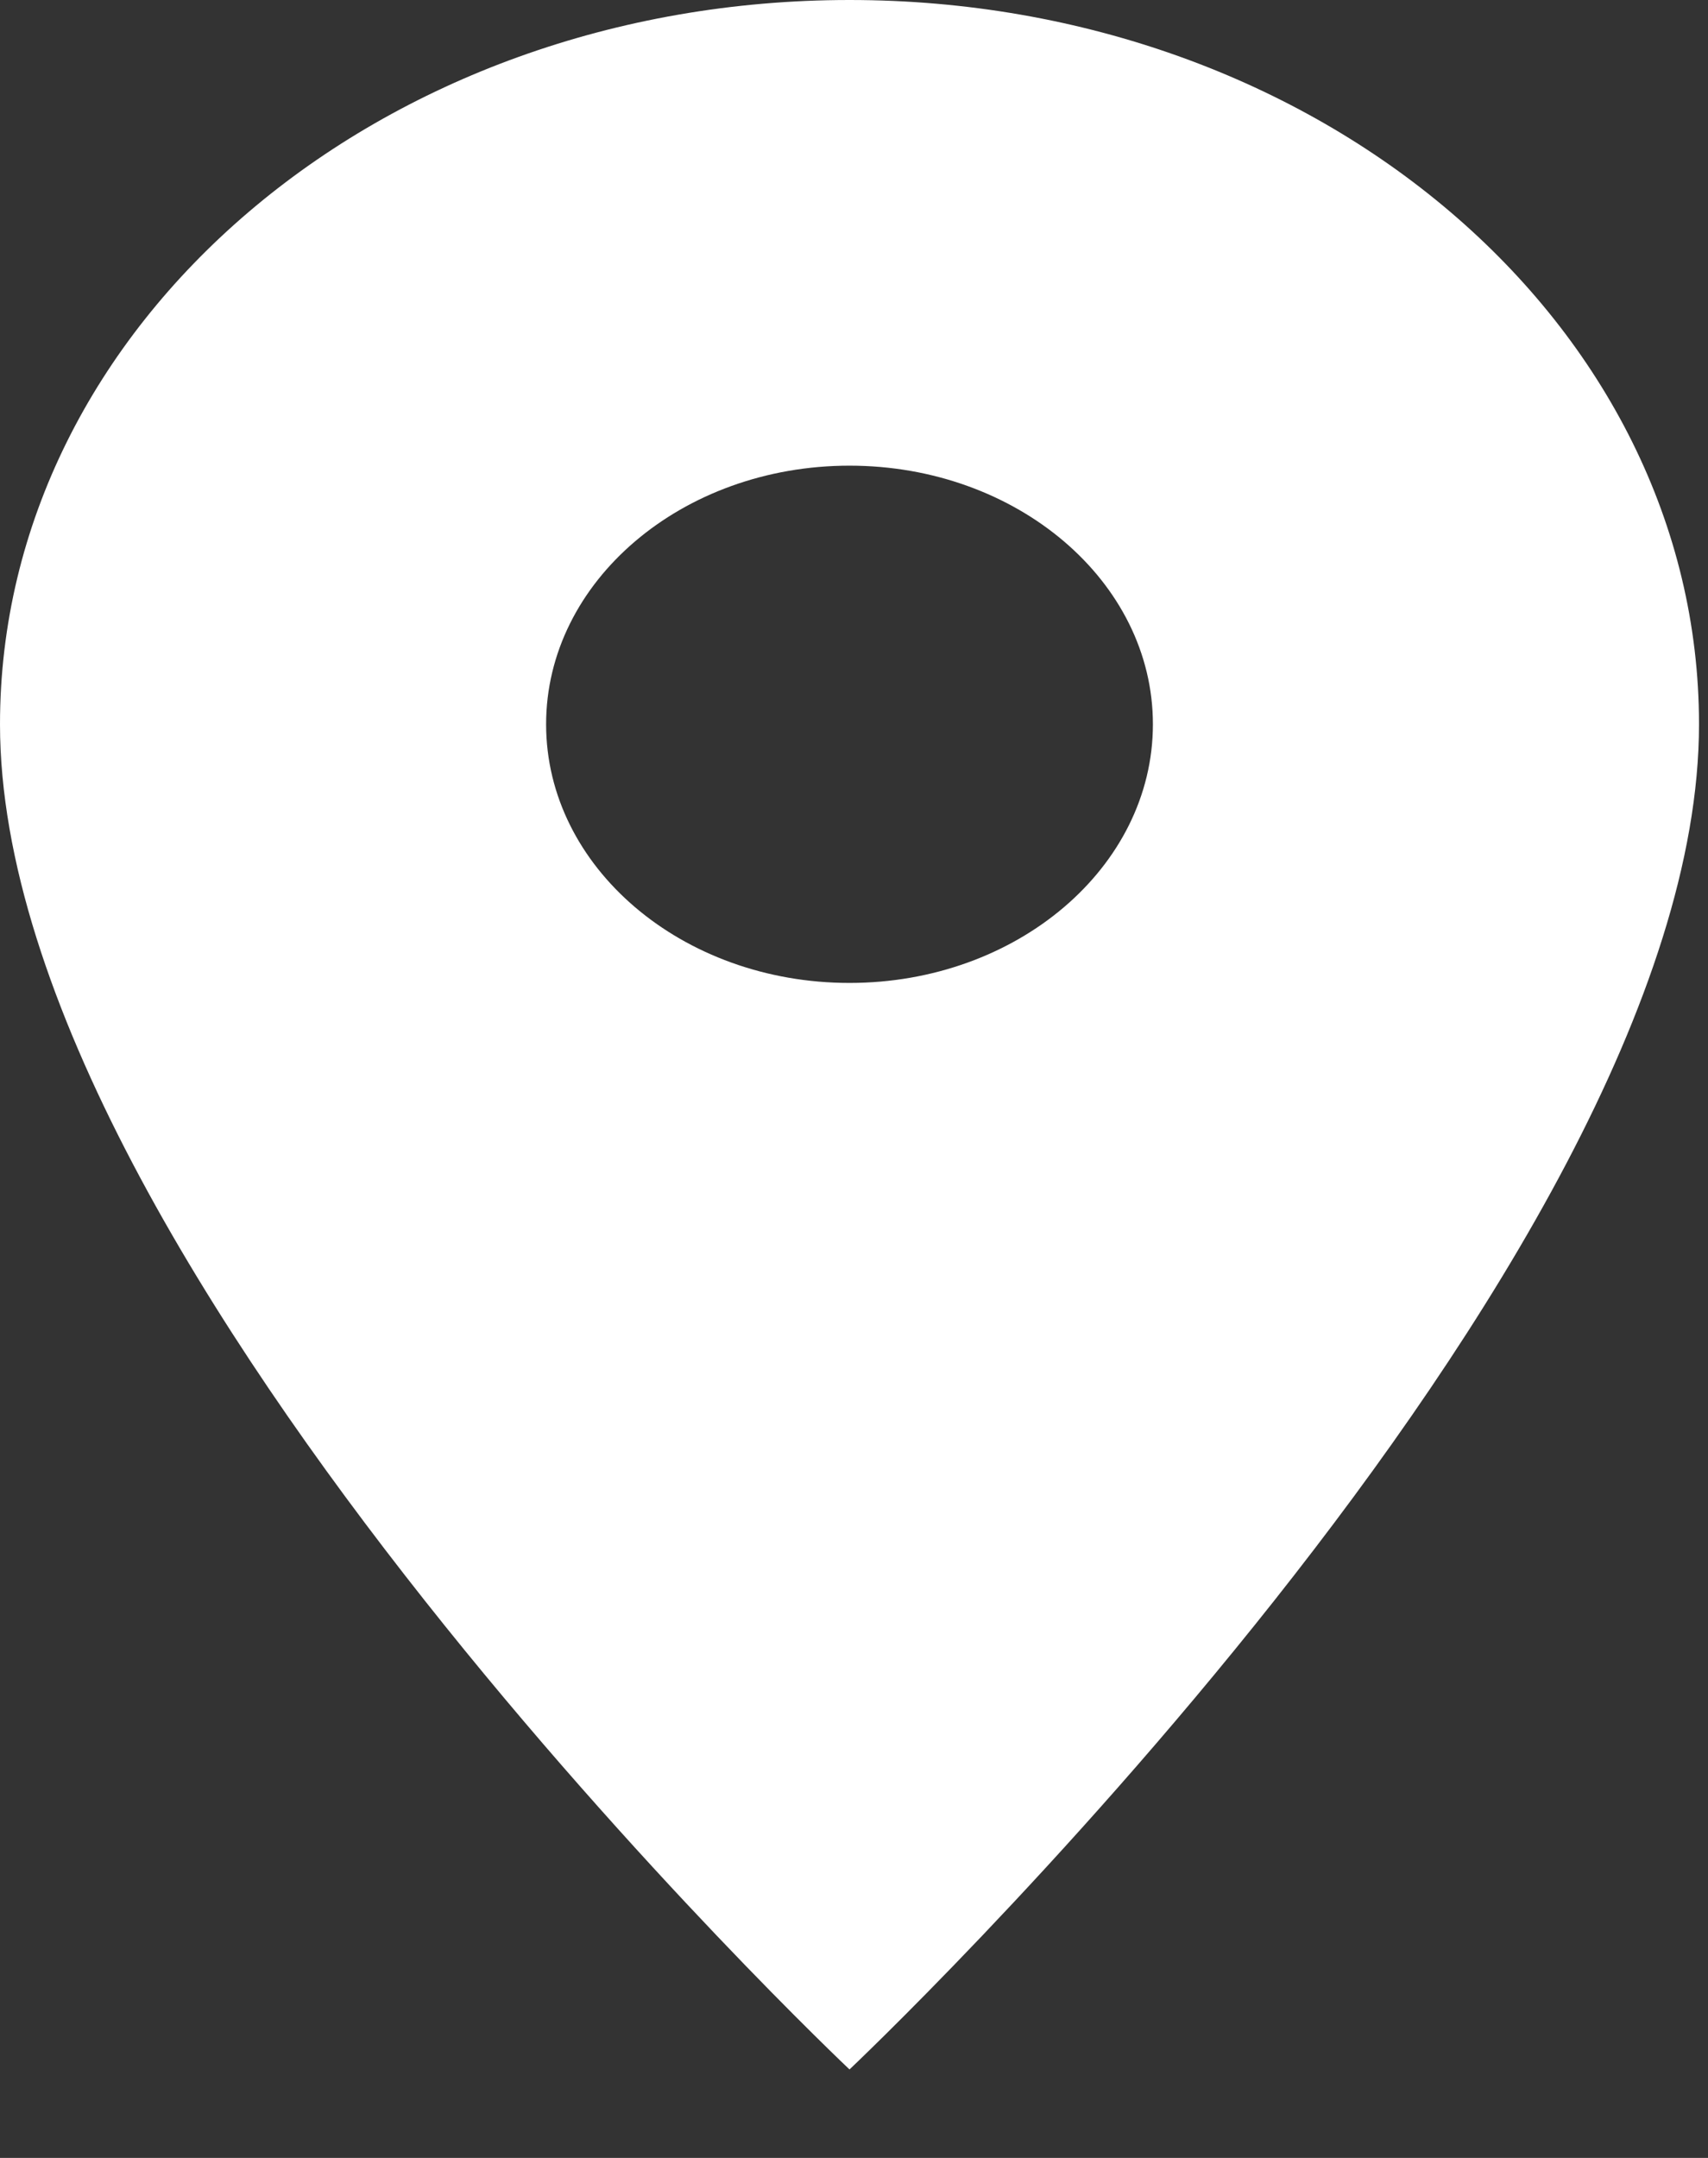<svg width="19" height="24" viewBox="0 0 19 24" fill="none" xmlns="http://www.w3.org/2000/svg">
<rect x="0" y="0" width="19" height="24" fill="#333333" stroke="none"/>
<path d="M9.45 0C14.675 0 18.9 3.602 18.9 8.055C18.9 14.097 9.45 23.016 9.45 23.016C9.45 23.016 2.47955e-05 14.097 2.47955e-05 8.055C2.47955e-05 3.602 4.226 0 9.45 0ZM9.45 10.932C11.313 10.932 12.825 9.644 12.825 8.055C12.825 6.467 11.313 5.179 9.45 5.179C7.587 5.179 6.075 6.467 6.075 8.055C6.075 9.644 7.587 10.932 9.45 10.932Z" fill="white"/>
</svg>
